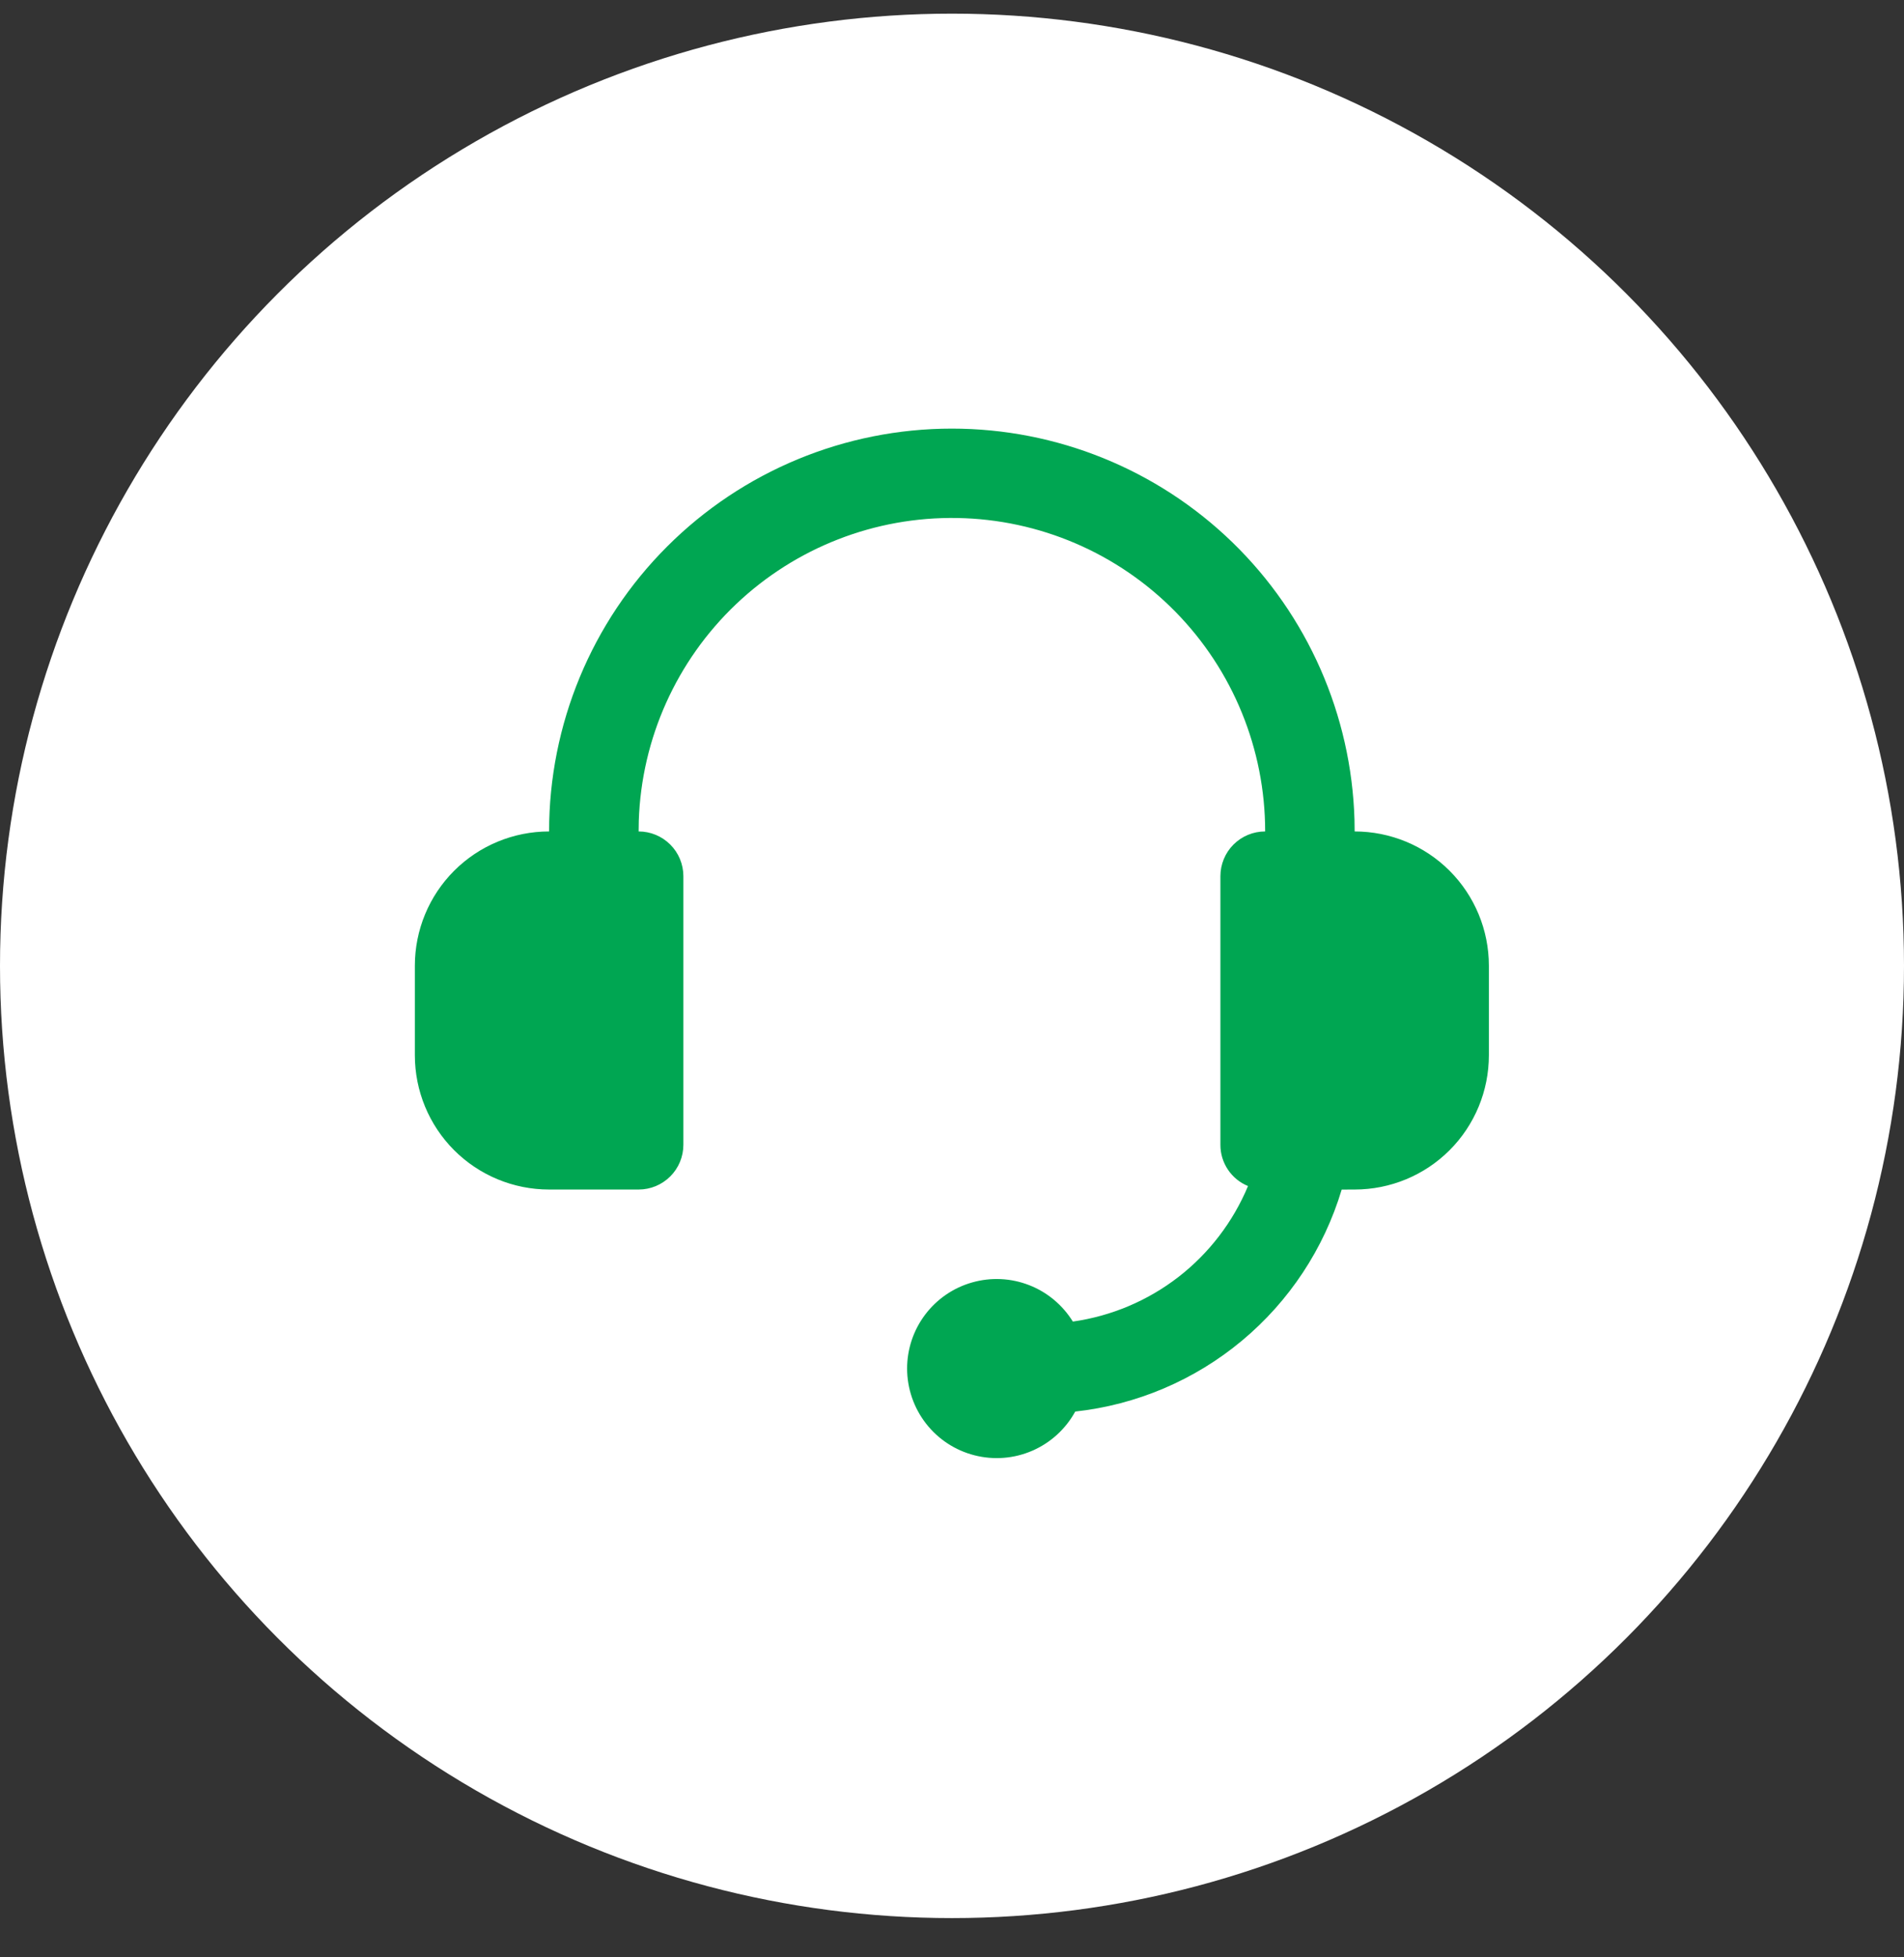 <svg width="36" height="37" viewBox="0 0 36 37" fill="none" xmlns="http://www.w3.org/2000/svg">
<rect x="0" y="0" width="36" height="37" fill="#333333" stroke="none"/>
<circle cx="18" cy="18.258" r="18" fill="white"/>
<path d="M17.998 8.102C19.979 8.102 21.881 8.873 23.303 10.253C24.724 11.633 25.551 13.513 25.61 15.493L25.613 15.717C26.286 15.717 26.932 15.984 27.408 16.46C27.884 16.936 28.151 17.582 28.151 18.255V19.948C28.151 20.621 27.884 21.267 27.408 21.743C26.932 22.219 26.286 22.486 25.613 22.486L25.368 22.487C25.033 23.604 24.377 24.598 23.481 25.344C22.585 26.091 21.489 26.556 20.33 26.683C20.149 27.013 19.864 27.273 19.519 27.423C19.174 27.573 18.79 27.603 18.425 27.51C18.061 27.417 17.738 27.206 17.508 26.909C17.277 26.612 17.152 26.247 17.151 25.871C17.151 25.502 17.271 25.144 17.493 24.85C17.715 24.556 18.027 24.342 18.382 24.242C18.737 24.141 19.114 24.159 19.458 24.293C19.801 24.426 20.091 24.669 20.285 24.982C21.012 24.879 21.699 24.589 22.28 24.14C22.86 23.691 23.314 23.098 23.597 22.42C23.442 22.357 23.31 22.249 23.217 22.11C23.124 21.971 23.074 21.807 23.075 21.64V16.563C23.075 16.339 23.164 16.123 23.322 15.965C23.481 15.806 23.696 15.717 23.921 15.717C23.921 14.163 23.312 12.671 22.223 11.563C21.134 10.454 19.653 9.818 18.099 9.792C16.546 9.765 15.044 10.35 13.917 11.421C12.791 12.491 12.13 13.961 12.078 15.514L12.075 15.717C12.299 15.717 12.514 15.806 12.673 15.965C12.832 16.123 12.921 16.339 12.921 16.563V21.64C12.921 21.864 12.832 22.08 12.673 22.238C12.514 22.397 12.299 22.486 12.075 22.486H10.382C9.709 22.486 9.063 22.219 8.587 21.743C8.111 21.267 7.844 20.621 7.844 19.948V18.255C7.844 17.582 8.111 16.936 8.587 16.46C9.063 15.984 9.709 15.717 10.382 15.717C10.382 13.697 11.184 11.76 12.613 10.332C14.041 8.904 15.978 8.102 17.998 8.102Z" fill="#00A652"/>
</svg>
